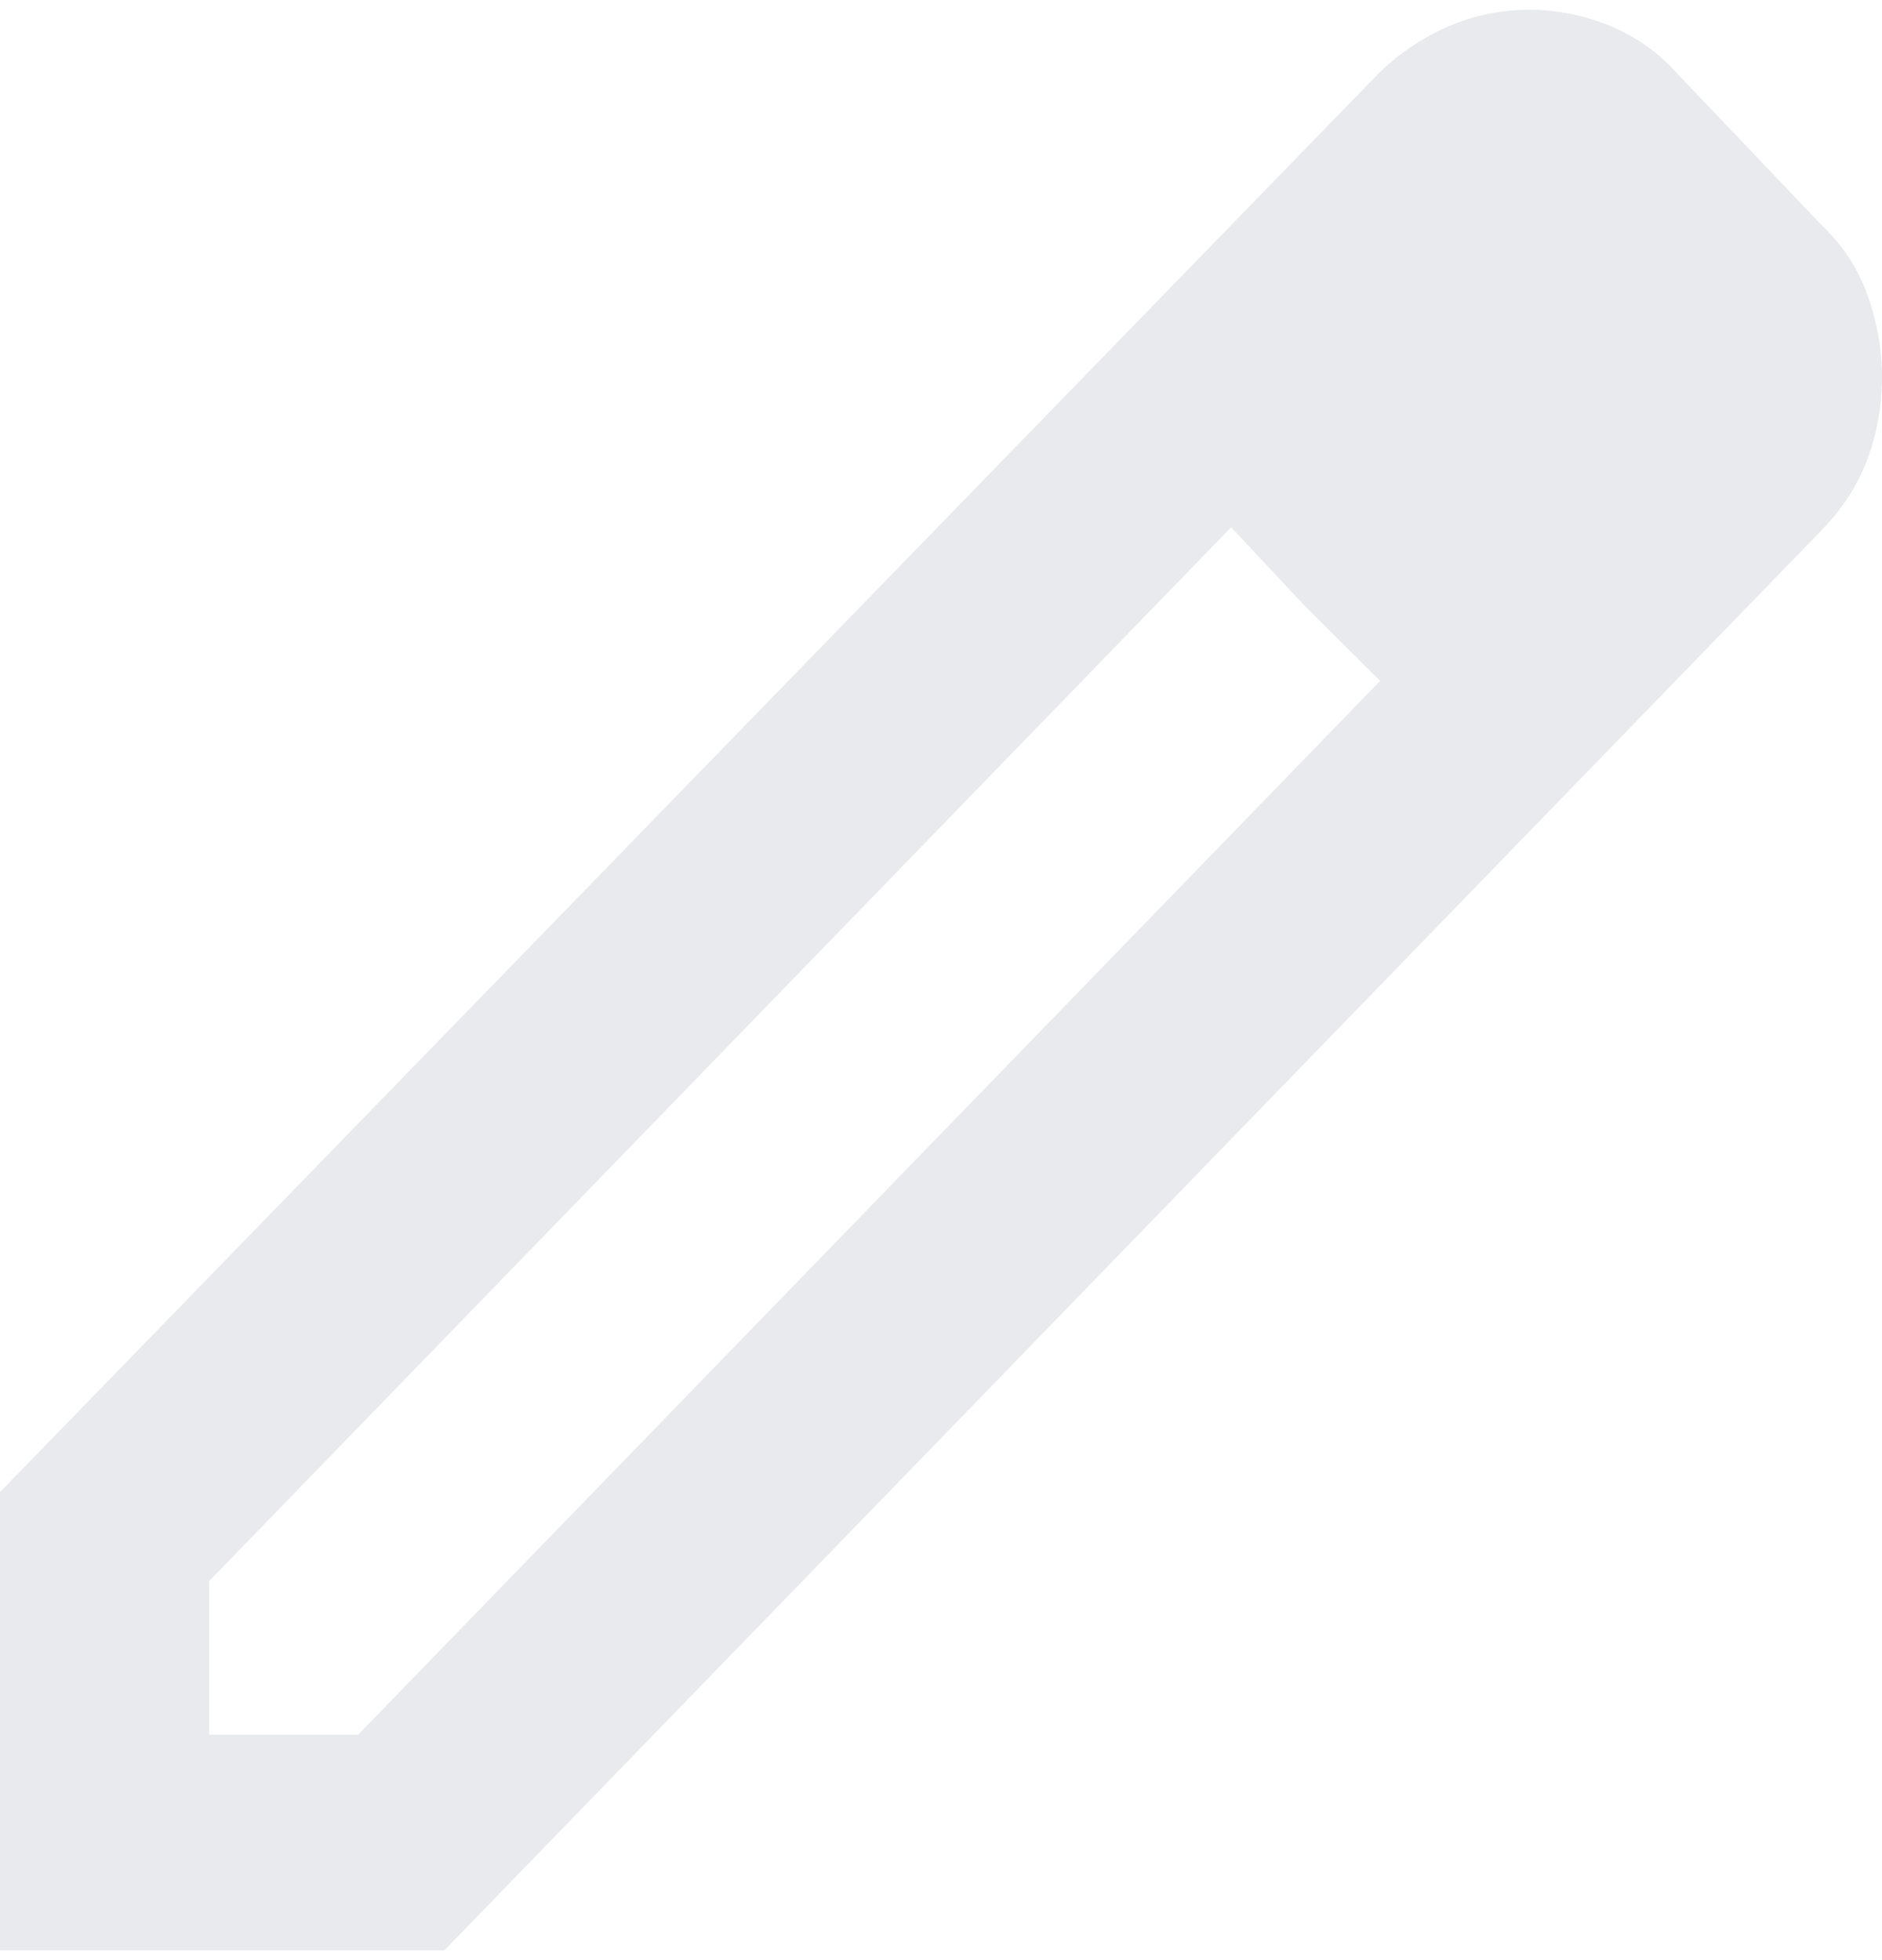 <svg width="24" height="25" viewBox="0 0 24 25" fill="none" xmlns="http://www.w3.org/2000/svg">
<path d="M2.667 22.125H4.567L17.6 8.684L15.7 6.725L2.667 20.166V22.125ZM0 24.875V19.031L17.6 0.916C17.867 0.664 18.161 0.469 18.483 0.331C18.806 0.194 19.144 0.125 19.5 0.125C19.856 0.125 20.2 0.194 20.533 0.331C20.867 0.469 21.156 0.675 21.4 0.95L23.233 2.875C23.5 3.127 23.694 3.425 23.817 3.769C23.939 4.112 24 4.456 24 4.8C24 5.167 23.939 5.516 23.817 5.848C23.694 6.181 23.5 6.484 23.233 6.759L5.667 24.875H0ZM16.633 7.722L15.7 6.725L17.6 8.684L16.633 7.722Z" fill="#E8EAED"/>
</svg>
